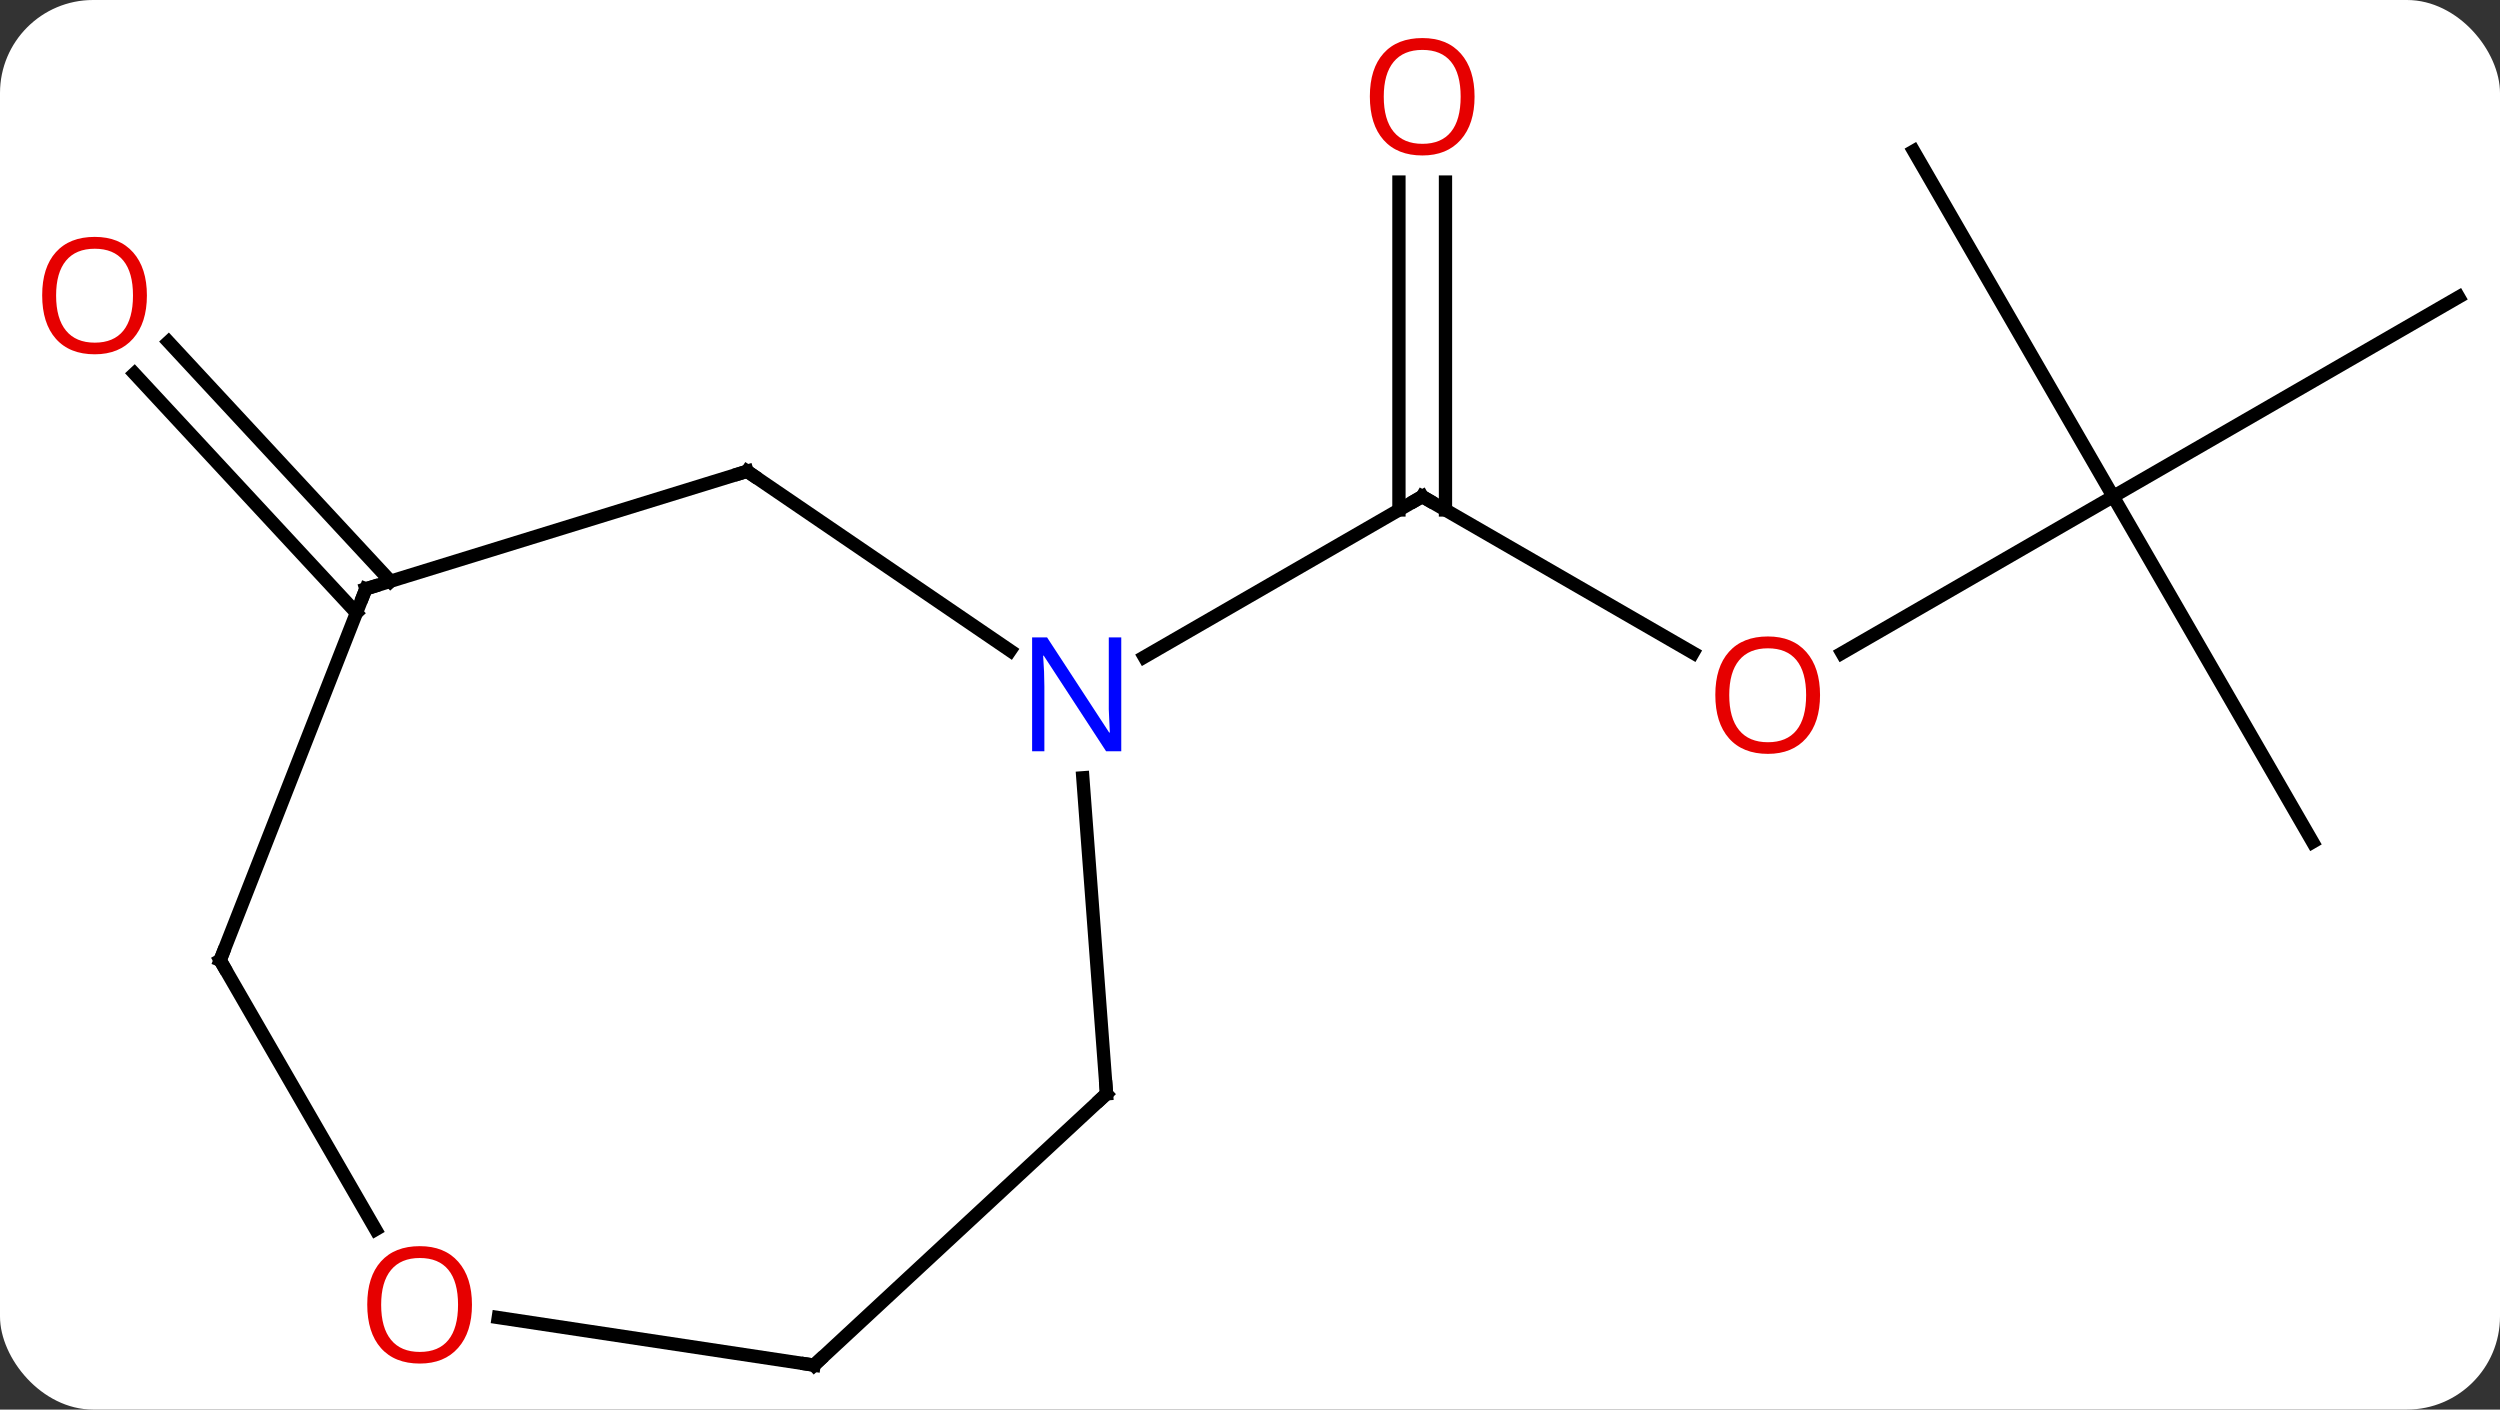 <svg width="188" viewBox="0 0 188 106" style="fill-opacity:1; color-rendering:auto; color-interpolation:auto; text-rendering:auto; stroke:black; stroke-linecap:square; stroke-miterlimit:10; shape-rendering:auto; stroke-opacity:1; fill:black; stroke-dasharray:none; font-weight:normal; stroke-width:1; font-family:'Open Sans'; font-style:normal; stroke-linejoin:miter; font-size:12; stroke-dashoffset:0; image-rendering:auto;" height="106" class="cas-substance-image" xmlns:xlink="http://www.w3.org/1999/xlink" xmlns="http://www.w3.org/2000/svg"><rect x="0" y="0" width="188" height="106" fill="#333333" stroke="none"/><svg class="cas-substance-single-component"><rect y="0" x="0" width="188" stroke="none" ry="7" rx="7" height="106" fill="white" class="cas-substance-group"/><svg y="0" x="0" width="188" viewBox="0 0 188 106" style="fill:black;" height="106" class="cas-substance-single-component-image"><svg><g><g transform="translate(96,55)" style="text-rendering:geometricPrecision; color-rendering:optimizeQuality; color-interpolation:linearRGB; stroke-linecap:butt; image-rendering:optimizeQuality;"><line y2="-5.902" y1="-17.661" x2="31.316" x1="10.95" style="fill:none;"/><line y2="-41.309" y1="-16.651" x2="12.7" x1="12.7" style="fill:none;"/><line y2="-41.309" y1="-16.651" x2="9.2" x1="9.2" style="fill:none;"/><line y2="-5.596" y1="-17.661" x2="-9.949" x1="10.95" style="fill:none;"/><line y2="-17.661" y1="-5.887" x2="62.91" x1="42.517" style="fill:none;"/><line y2="8.319" y1="-17.661" x2="77.91" x1="62.91" style="fill:none;"/><line y2="-32.661" y1="-17.661" x2="88.89" x1="62.91" style="fill:none;"/><line y2="-43.641" y1="-17.661" x2="47.91" x1="62.91" style="fill:none;"/><line y2="-8.911" y1="-26.905" x2="-69.197" x1="-85.892" style="fill:none;"/><line y2="-11.291" y1="-29.286" x2="-66.631" x1="-83.327" style="fill:none;"/><line y2="-19.56" y1="-6.073" x2="-39.819" x1="-20.037" style="fill:none;"/><line y2="27.255" y1="3.49" x2="-12.789" x1="-14.572" style="fill:none;"/><line y2="-10.719" y1="-19.56" x2="-68.487" x1="-39.819" style="fill:none;"/><line y2="47.661" y1="27.255" x2="-34.782" x1="-12.789" style="fill:none;"/><line y2="17.208" y1="-10.719" x2="-79.446" x1="-68.487" style="fill:none;"/><line y2="44.08" y1="47.661" x2="-58.531" x1="-34.782" style="fill:none;"/><line y2="37.46" y1="17.208" x2="-67.753" x1="-79.446" style="fill:none;"/><path style="fill:none; stroke-miterlimit:5;" d="M11.383 -17.411 L10.95 -17.661 L10.517 -17.411"/></g><g transform="translate(96,55)" style="stroke-linecap:butt; fill:rgb(230,0,0); text-rendering:geometricPrecision; color-rendering:optimizeQuality; image-rendering:optimizeQuality; font-family:'Open Sans'; stroke:rgb(230,0,0); color-interpolation:linearRGB; stroke-miterlimit:5;"><path style="stroke:none;" d="M40.867 -2.731 Q40.867 -0.669 39.828 0.511 Q38.789 1.691 36.946 1.691 Q35.055 1.691 34.024 0.526 Q32.992 -0.638 32.992 -2.747 Q32.992 -4.841 34.024 -5.989 Q35.055 -7.138 36.946 -7.138 Q38.805 -7.138 39.836 -5.966 Q40.867 -4.794 40.867 -2.731 ZM34.039 -2.731 Q34.039 -0.997 34.782 -0.091 Q35.524 0.816 36.946 0.816 Q38.367 0.816 39.094 -0.083 Q39.821 -0.981 39.821 -2.731 Q39.821 -4.466 39.094 -5.356 Q38.367 -6.247 36.946 -6.247 Q35.524 -6.247 34.782 -5.348 Q34.039 -4.45 34.039 -2.731 Z"/><path style="stroke:none;" d="M14.887 -47.731 Q14.887 -45.669 13.848 -44.489 Q12.809 -43.309 10.966 -43.309 Q9.075 -43.309 8.044 -44.474 Q7.013 -45.638 7.013 -47.747 Q7.013 -49.841 8.044 -50.989 Q9.075 -52.138 10.966 -52.138 Q12.825 -52.138 13.856 -50.966 Q14.887 -49.794 14.887 -47.731 ZM8.059 -47.731 Q8.059 -45.997 8.802 -45.091 Q9.544 -44.184 10.966 -44.184 Q12.387 -44.184 13.114 -45.083 Q13.841 -45.981 13.841 -47.731 Q13.841 -49.466 13.114 -50.356 Q12.387 -51.247 10.966 -51.247 Q9.544 -51.247 8.802 -50.349 Q8.059 -49.45 8.059 -47.731 Z"/><path style="stroke:none;" d="M-84.953 -32.779 Q-84.953 -30.717 -85.992 -29.537 Q-87.031 -28.357 -88.874 -28.357 Q-90.765 -28.357 -91.796 -29.521 Q-92.828 -30.686 -92.828 -32.795 Q-92.828 -34.889 -91.796 -36.037 Q-90.765 -37.186 -88.874 -37.186 Q-87.015 -37.186 -85.984 -36.014 Q-84.953 -34.842 -84.953 -32.779 ZM-91.781 -32.779 Q-91.781 -31.045 -91.038 -30.139 Q-90.296 -29.232 -88.874 -29.232 Q-87.453 -29.232 -86.726 -30.131 Q-85.999 -31.029 -85.999 -32.779 Q-85.999 -34.514 -86.726 -35.404 Q-87.453 -36.295 -88.874 -36.295 Q-90.296 -36.295 -91.038 -35.397 Q-91.781 -34.498 -91.781 -32.779 Z"/><path style="fill:rgb(0,5,255); stroke:none;" d="M-11.681 1.495 L-12.822 1.495 L-17.51 -5.692 L-17.556 -5.692 Q-17.463 -4.427 -17.463 -3.38 L-17.463 1.495 L-18.385 1.495 L-18.385 -7.067 L-17.26 -7.067 L-12.588 0.089 L-12.541 0.089 Q-12.541 -0.067 -12.588 -0.927 Q-12.635 -1.786 -12.619 -2.161 L-12.619 -7.067 L-11.681 -7.067 L-11.681 1.495 Z"/><path style="fill:none; stroke:black;" d="M-39.406 -19.278 L-39.819 -19.56 L-40.297 -19.413"/><path style="fill:none; stroke:black;" d="M-12.826 26.756 L-12.789 27.255 L-13.155 27.595"/><path style="fill:none; stroke:black;" d="M-68.009 -10.866 L-68.487 -10.719 L-68.67 -10.254"/><path style="fill:none; stroke:black;" d="M-34.416 47.321 L-34.782 47.661 L-35.276 47.587"/><path style="fill:none; stroke:black;" d="M-79.263 16.743 L-79.446 17.208 L-79.196 17.641"/><path style="stroke:none;" d="M-60.508 43.118 Q-60.508 45.18 -61.548 46.36 Q-62.587 47.54 -64.43 47.54 Q-66.321 47.54 -67.352 46.376 Q-68.383 45.211 -68.383 43.102 Q-68.383 41.008 -67.352 39.86 Q-66.321 38.711 -64.43 38.711 Q-62.571 38.711 -61.54 39.883 Q-60.508 41.055 -60.508 43.118 ZM-67.337 43.118 Q-67.337 44.852 -66.594 45.758 Q-65.852 46.665 -64.43 46.665 Q-63.008 46.665 -62.282 45.766 Q-61.555 44.868 -61.555 43.118 Q-61.555 41.383 -62.282 40.493 Q-63.008 39.602 -64.43 39.602 Q-65.852 39.602 -66.594 40.501 Q-67.337 41.399 -67.337 43.118 Z"/></g></g></svg></svg></svg></svg>